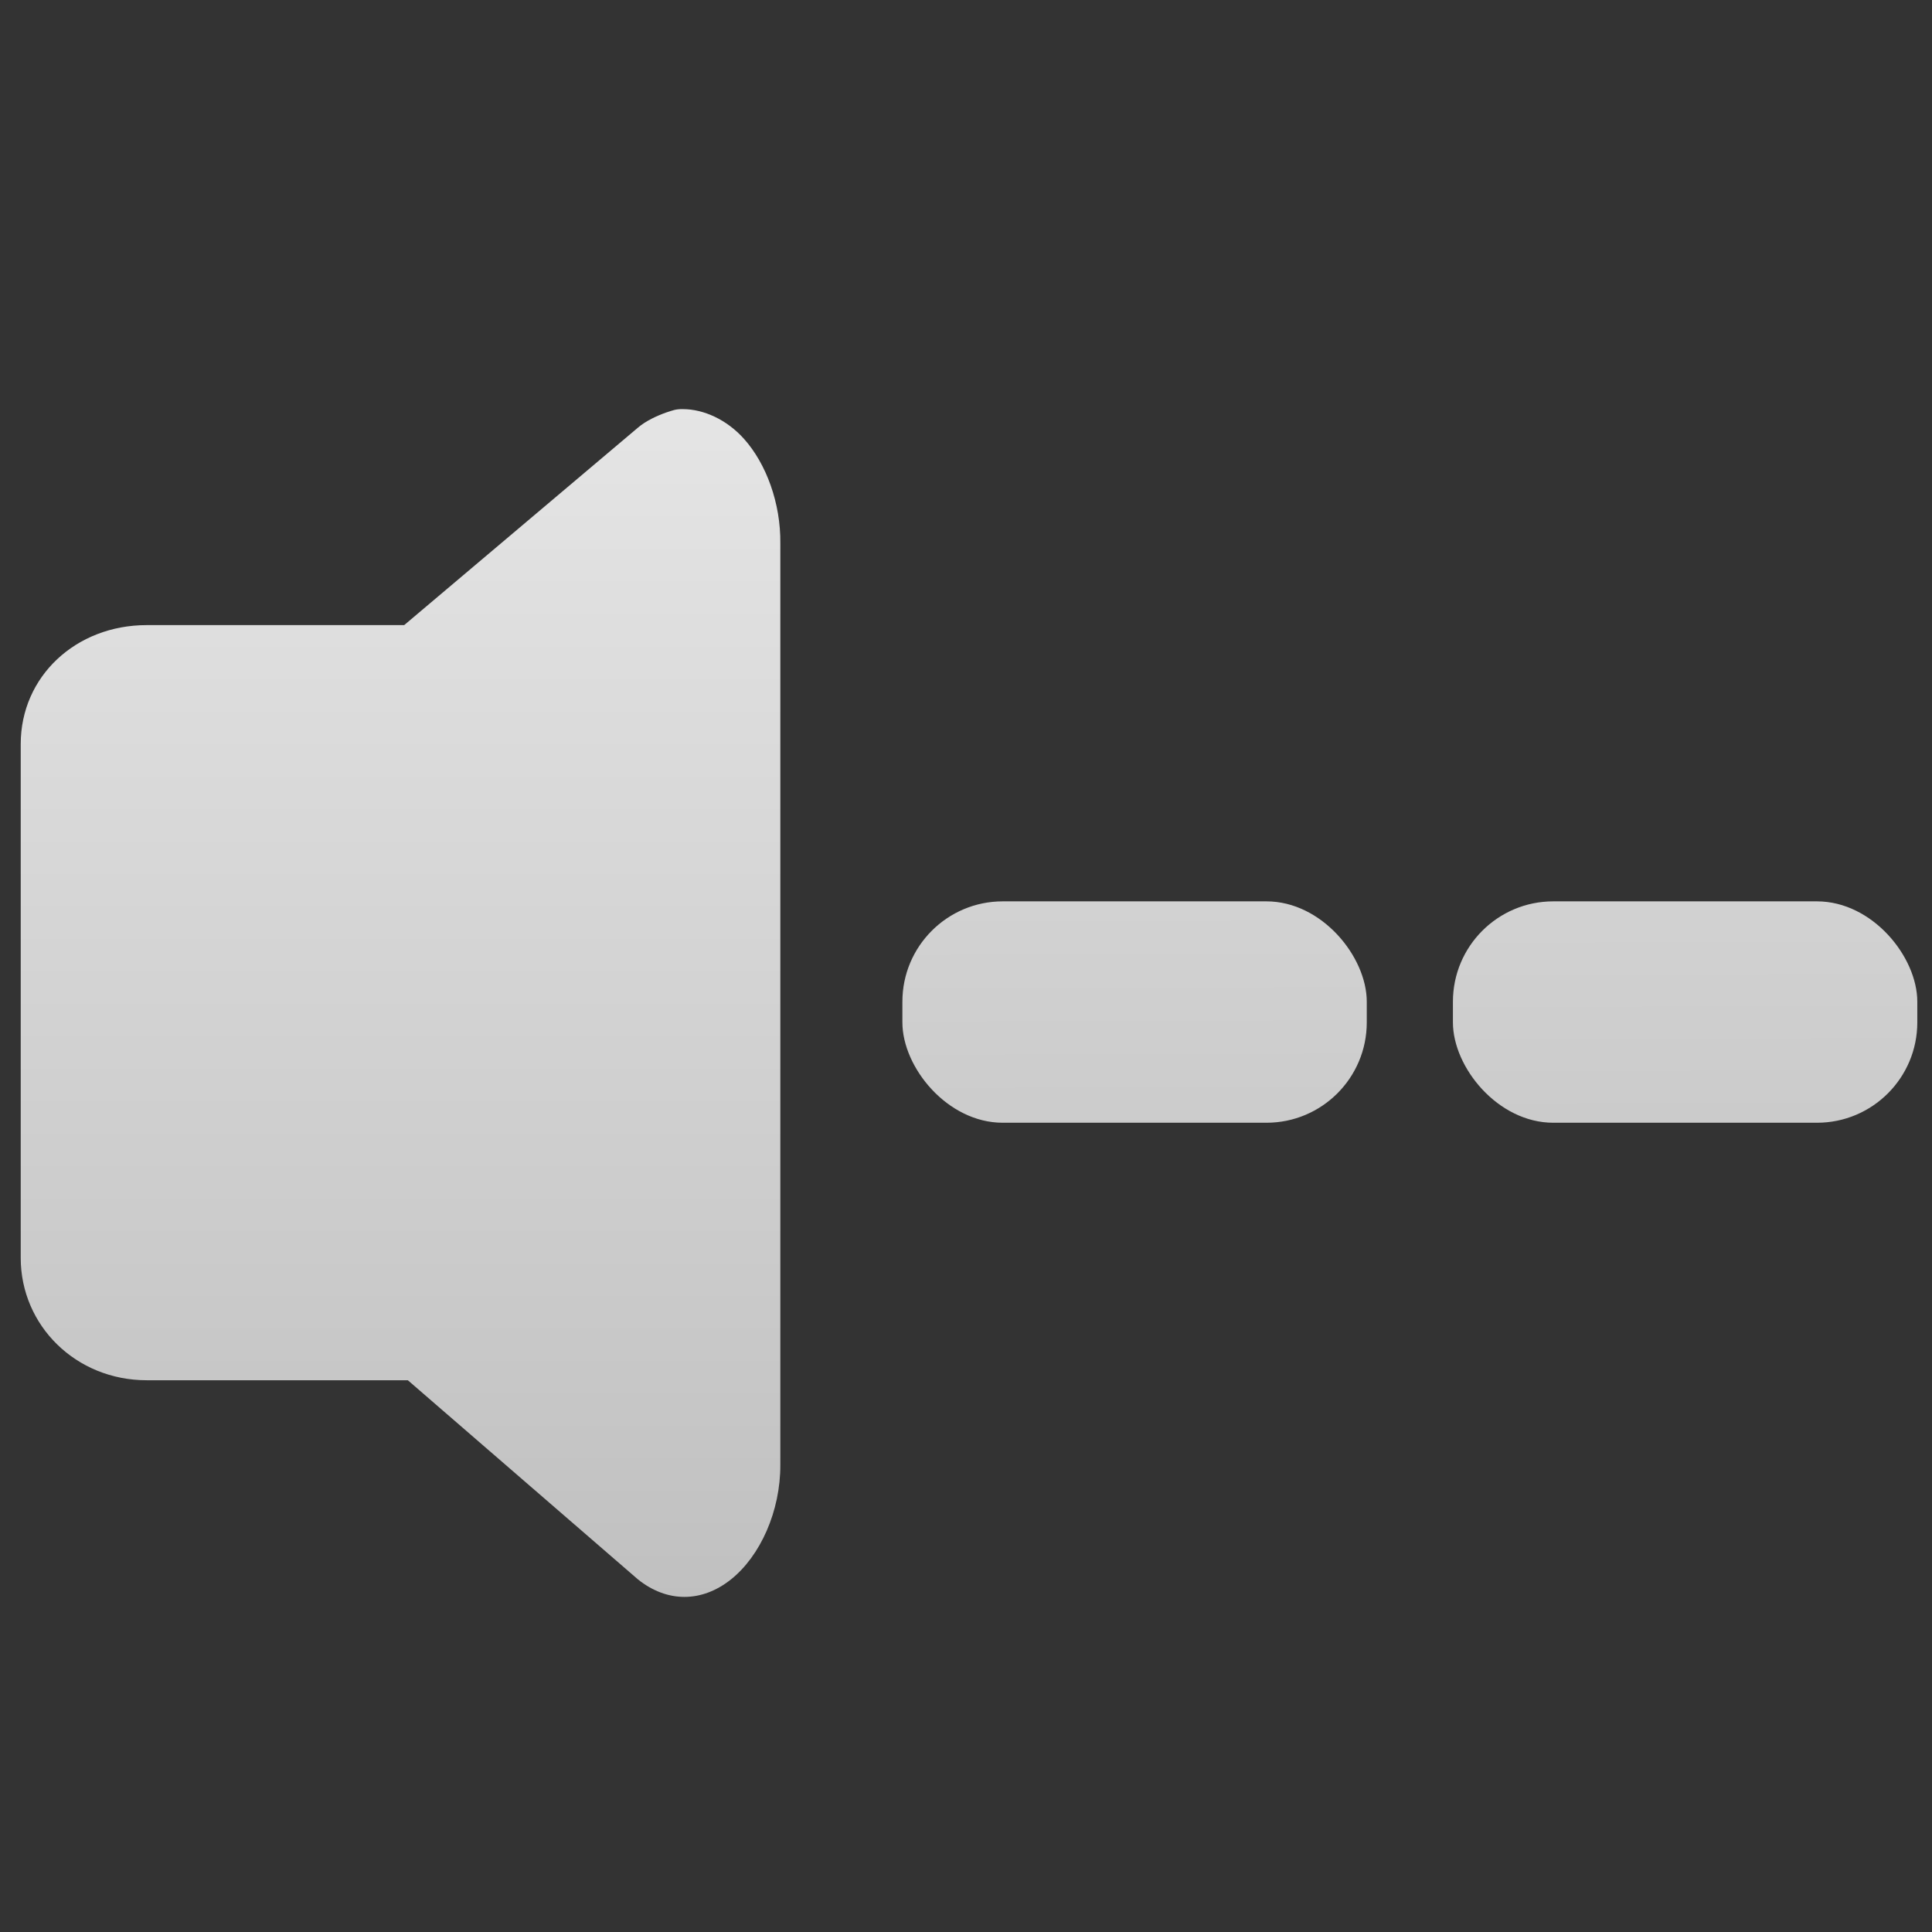<svg width="128" version="1.0" xmlns="http://www.w3.org/2000/svg" height="128" xmlns:xlink="http://www.w3.org/1999/xlink">
<rect width="100%" height="100%" fill="#333333" stroke="none"/>
<defs id="defs3451">
<linearGradient xlink:href="#linearGradient3884" id="linearGradient3890" y1="136.407" x1="83.039" y2="0.464" x2="82.682" gradientUnits="userSpaceOnUse"/>
<linearGradient xlink:href="#linearGradient4081-7-9" id="linearGradient3898" y1="133.187" x1="113.432" y2="1.895" x2="113.074" gradientUnits="userSpaceOnUse"/>
<linearGradient gradientTransform="matrix(8.603,0,0,7.95,-7.219,-19.03)" id="linearGradient3035-9" xlink:href="#linearGradient4081-7-9" y1="19.543" y2="2.5" x1="16.5" x2="16.5" gradientUnits="userSpaceOnUse"/>
<linearGradient id="linearGradient3884">
<stop offset="0" style="stop-color:#b3b3b3" id="stop3886"/>
<stop offset="1" style="stop-color:#f2f2f2" id="stop3888"/>
</linearGradient>
<linearGradient id="linearGradient4081-7-9">
<stop offset="0" style="stop-color:#b3b3b3" id="stop4083-8-6"/>
<stop offset="1" style="stop-color:#f2f2f2" id="stop4085-6-5"/>
</linearGradient>
</defs>
<g style="stroke:none" id="g3109" transform="translate(0,-2.1)">
<path style="fill:url(#linearGradient3035-9)" id="path3855" d="m 45.227,29.204 c -0.47,-5.4e-05 -0.622,0.074 -1.089,0.224 -0.61,0.218 -1.34,0.548 -1.875,1.006 l -15.485,13.081 h -17.058 c -4.691,0 -8.347,3.4 -8.347,7.882 v 34.043 c 0,4.482 3.657,8.105 8.347,8.105 h 17.3 l 15.243,13.192 c 1.935,1.552 4.233,1.547 6.17,0 1.937,-1.547 3.279,-4.515 3.266,-7.602 v -13.807 -33.484 -13.751 c 0.028,-2.646 -0.926,-5.27 -2.42,-6.932 -1.12,-1.246 -2.642,-1.956 -4.053,-1.956 z "/>
<rect width="30.766" x="59.786" y="61.817" rx="6.648" ry="6.648" height="14.668" style="opacity:.979;fill:url(#linearGradient3890)" id="rect3880"/>
<rect width="30.766" x="96.26" y="61.817" rx="6.648" height="14.668" ry="6.648" style="opacity:.979;fill:url(#linearGradient3898)" id="rect3882"/>
</g>
</svg>
